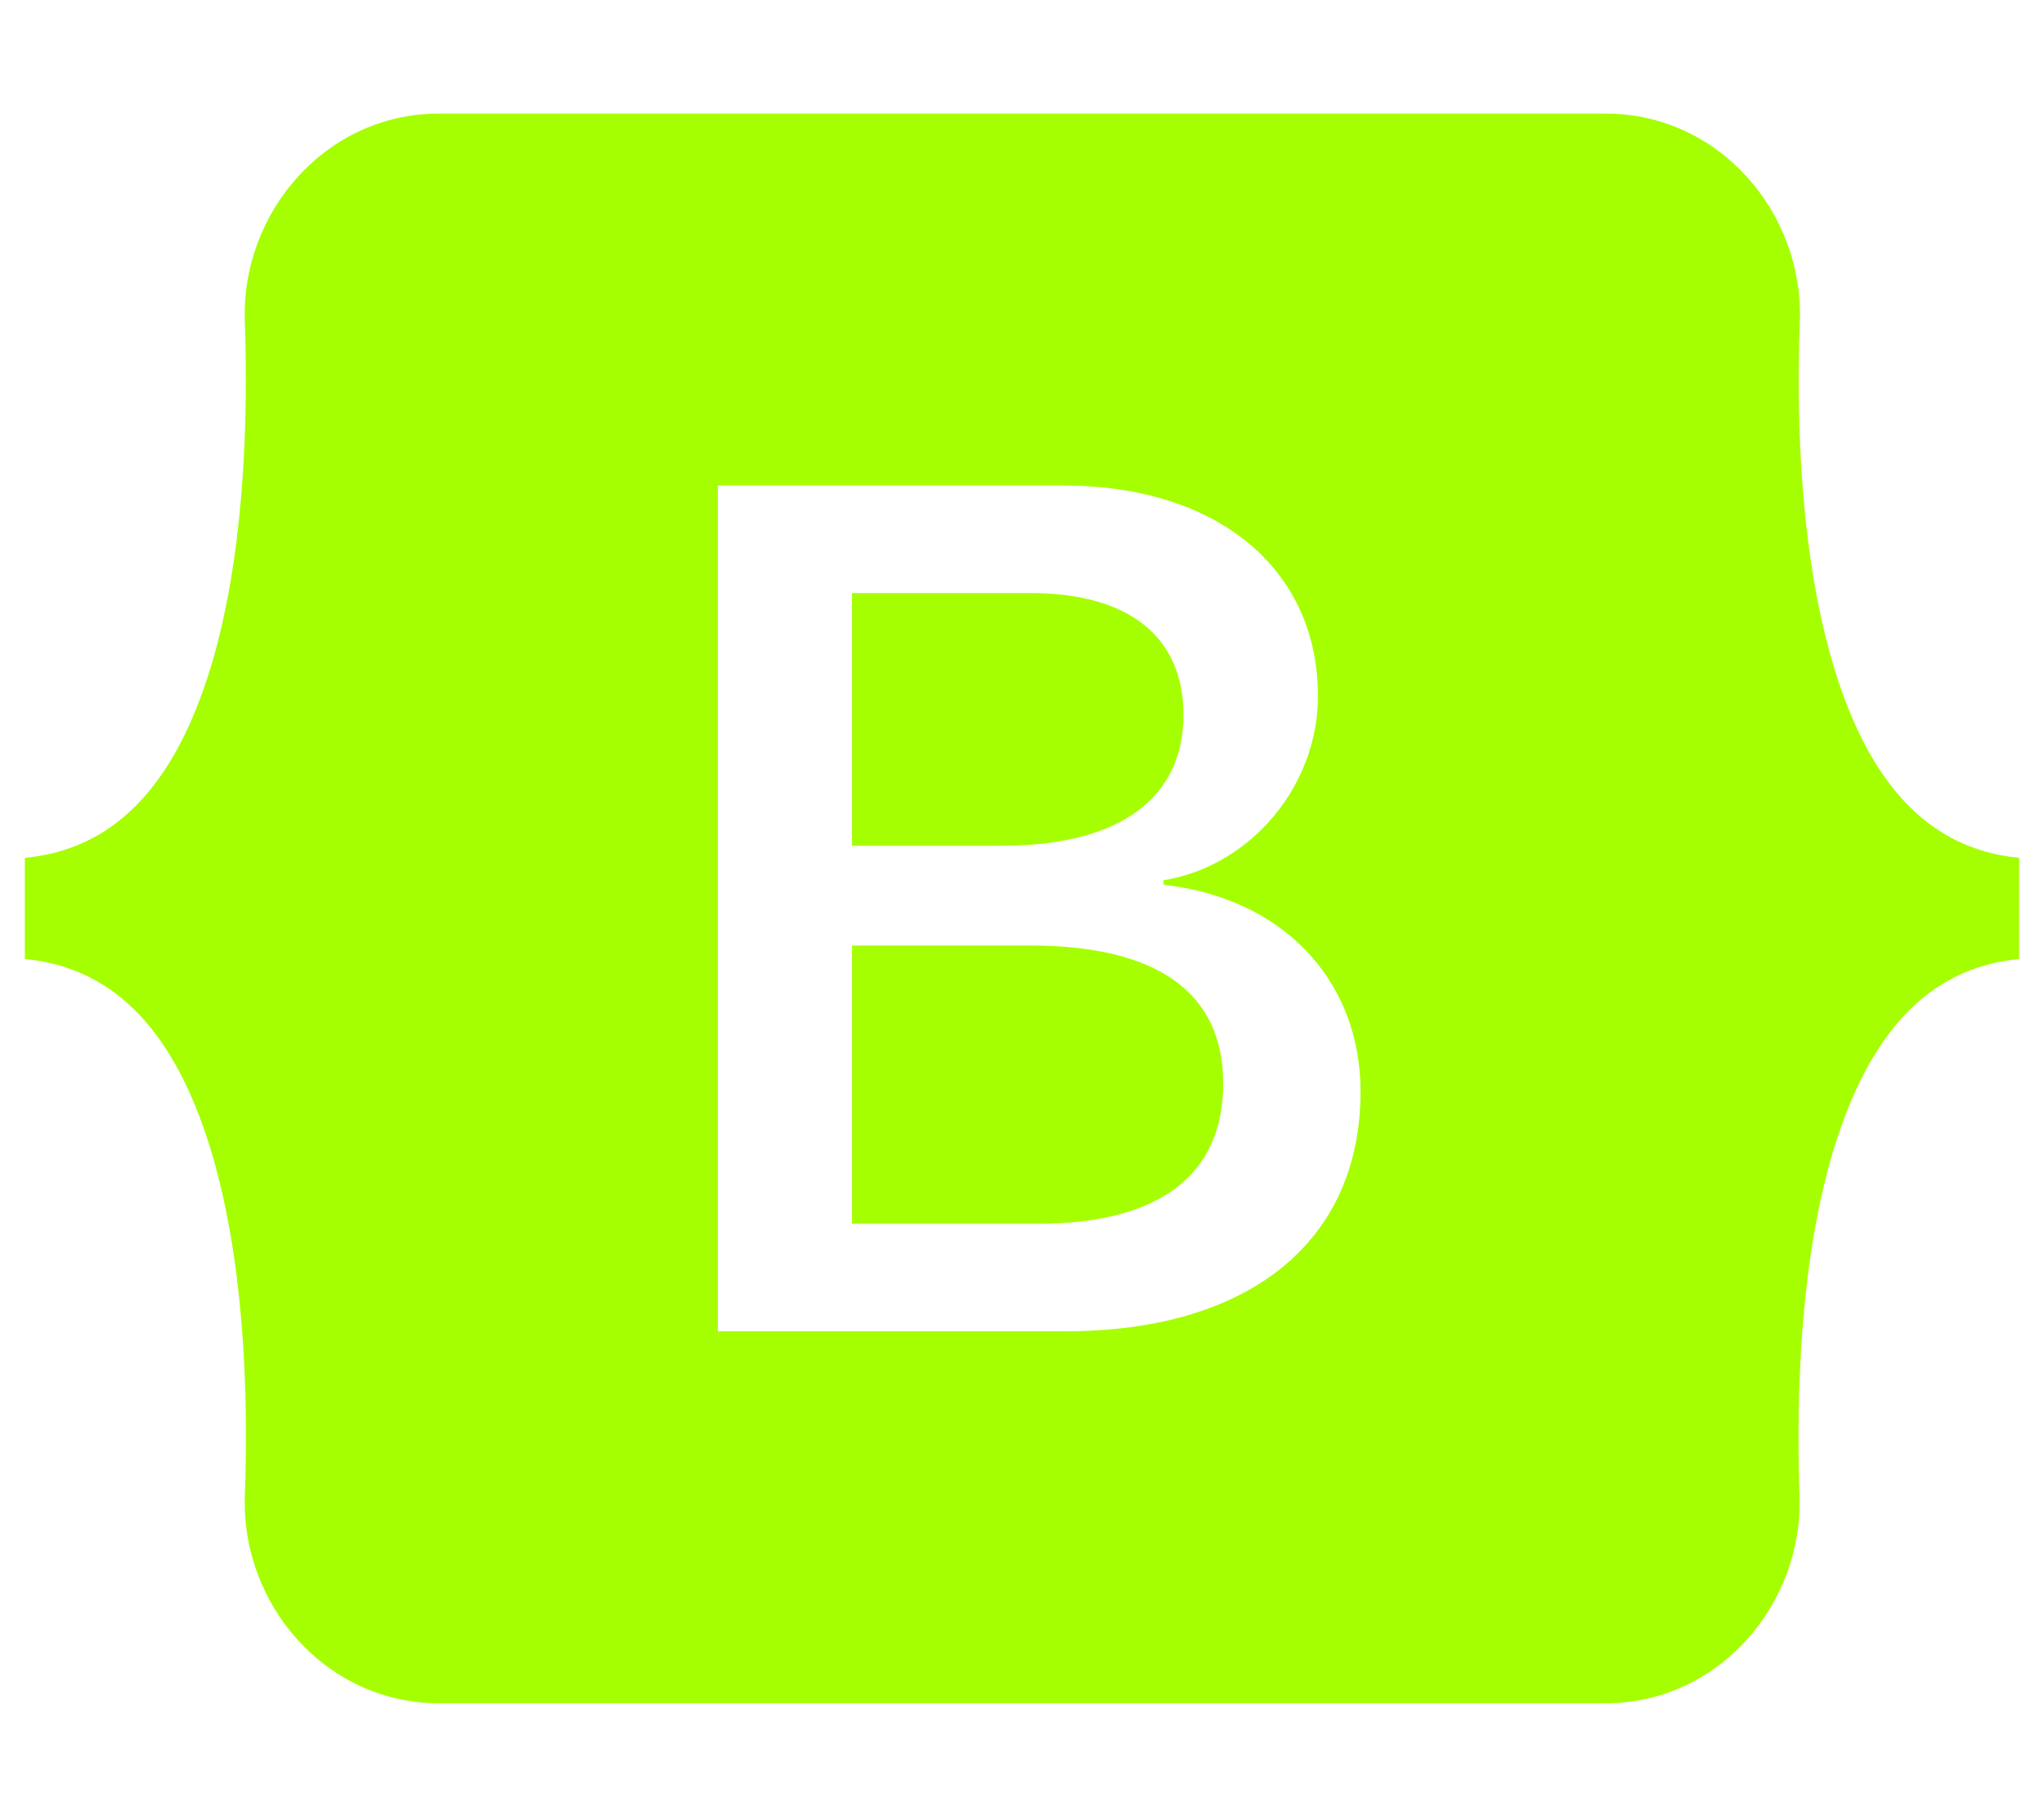 <svg xmlns="http://www.w3.org/2000/svg" viewBox="0 0 576 512"><!--!Font Awesome Free 6.6.0 by @fontawesome - https://fontawesome.com License - https://fontawesome.com/license/free Copyright 2024 Fonticons, Inc.--><path fill="#a5ff00" d="M333.5 201.4c0-22.1-15.6-34.3-43-34.3h-50.4v71.2h42.5C315.4 238.2 333.5 225 333.5 201.4zM517 188.6c-9.5-30.9-10.9-68.8-9.8-98.1c1.1-30.5-22.7-58.5-54.7-58.5H123.7c-32.1 0-55.8 28.1-54.7 58.5c1 29.3-.3 67.2-9.8 98.1c-9.6 31-25.7 50.6-52.2 53.1v28.5c26.4 2.5 42.6 22.1 52.2 53.1c9.5 30.9 10.9 68.8 9.8 98.1c-1.1 30.5 22.7 58.5 54.7 58.5h328.7c32.1 0 55.8-28.1 54.7-58.5c-1-29.3 .3-67.2 9.8-98.1c9.6-31 25.7-50.6 52.1-53.1v-28.5C542.7 239.2 526.5 219.6 517 188.6zM300.2 375.1h-97.9V136.8h97.4c43.3 0 71.7 23.4 71.7 59.4c0 25.3-19.1 47.9-43.5 51.8v1.3c33.2 3.6 55.5 26.6 55.5 58.3C383.4 349.7 352.1 375.1 300.2 375.1zM290.2 266.4h-50.1v78.4h52.3c34.2 0 52.3-13.7 52.3-39.5C344.7 279.6 326.1 266.4 290.2 266.4z"/></svg>